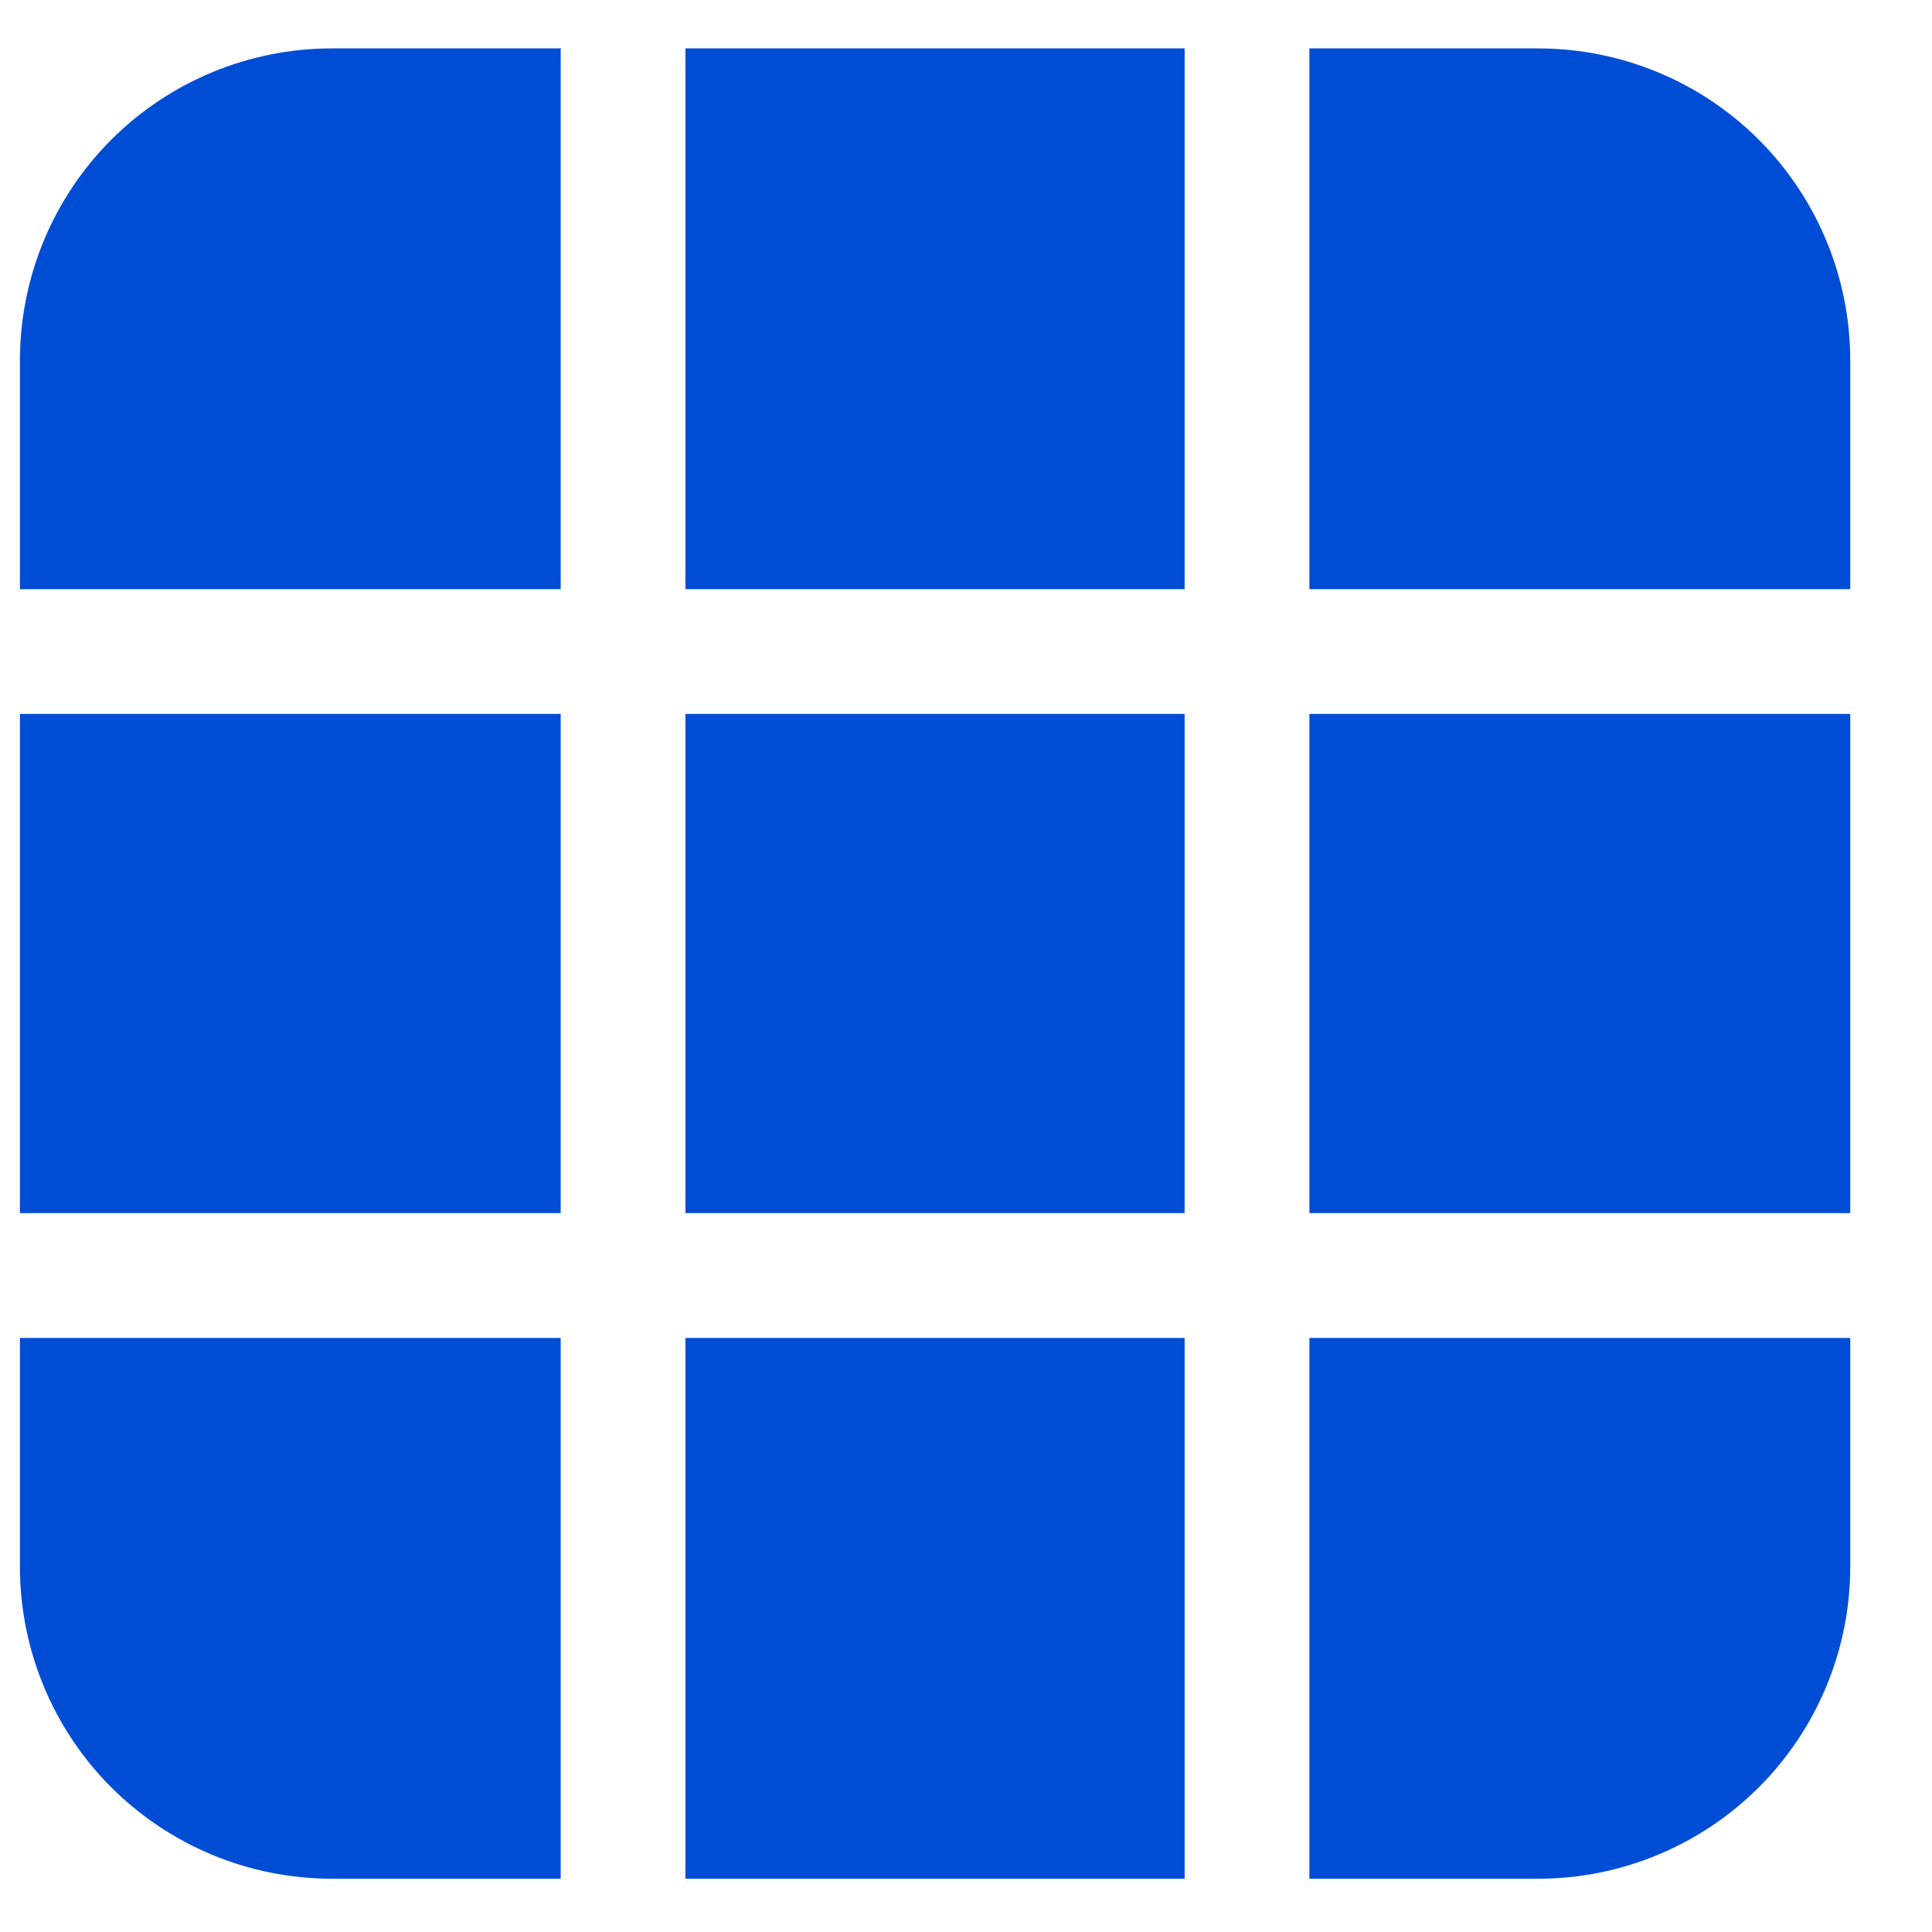 <svg width="19" height="19" viewBox="0 0 19 19" fill="none" xmlns="http://www.w3.org/2000/svg">
<path d="M0.196 3.544C0.196 2.73 0.519 1.95 1.094 1.374C1.67 0.799 2.45 0.476 3.264 0.476H5.514V5.794H0.196V3.544ZM0.196 7.021V11.93H5.514V7.021H0.196ZM0.196 13.158V15.408C0.196 16.221 0.519 17.002 1.094 17.577C1.67 18.152 2.45 18.476 3.264 18.476H5.514V13.158H0.196ZM6.741 18.476H11.65V13.158H6.741V18.476ZM12.877 18.476H15.127C15.941 18.476 16.721 18.152 17.297 17.577C17.872 17.002 18.196 16.221 18.196 15.408V13.158H12.877V18.476ZM18.196 11.93V7.021H12.877V11.93H18.196ZM18.196 5.794V3.544C18.196 2.73 17.872 1.95 17.297 1.374C16.721 0.799 15.941 0.476 15.127 0.476H12.877V5.794H18.196ZM11.65 0.476H6.741V5.794H11.65V0.476ZM11.65 7.021V11.93H6.741V7.021H11.65Z" fill="#004DD5"/>
</svg>
